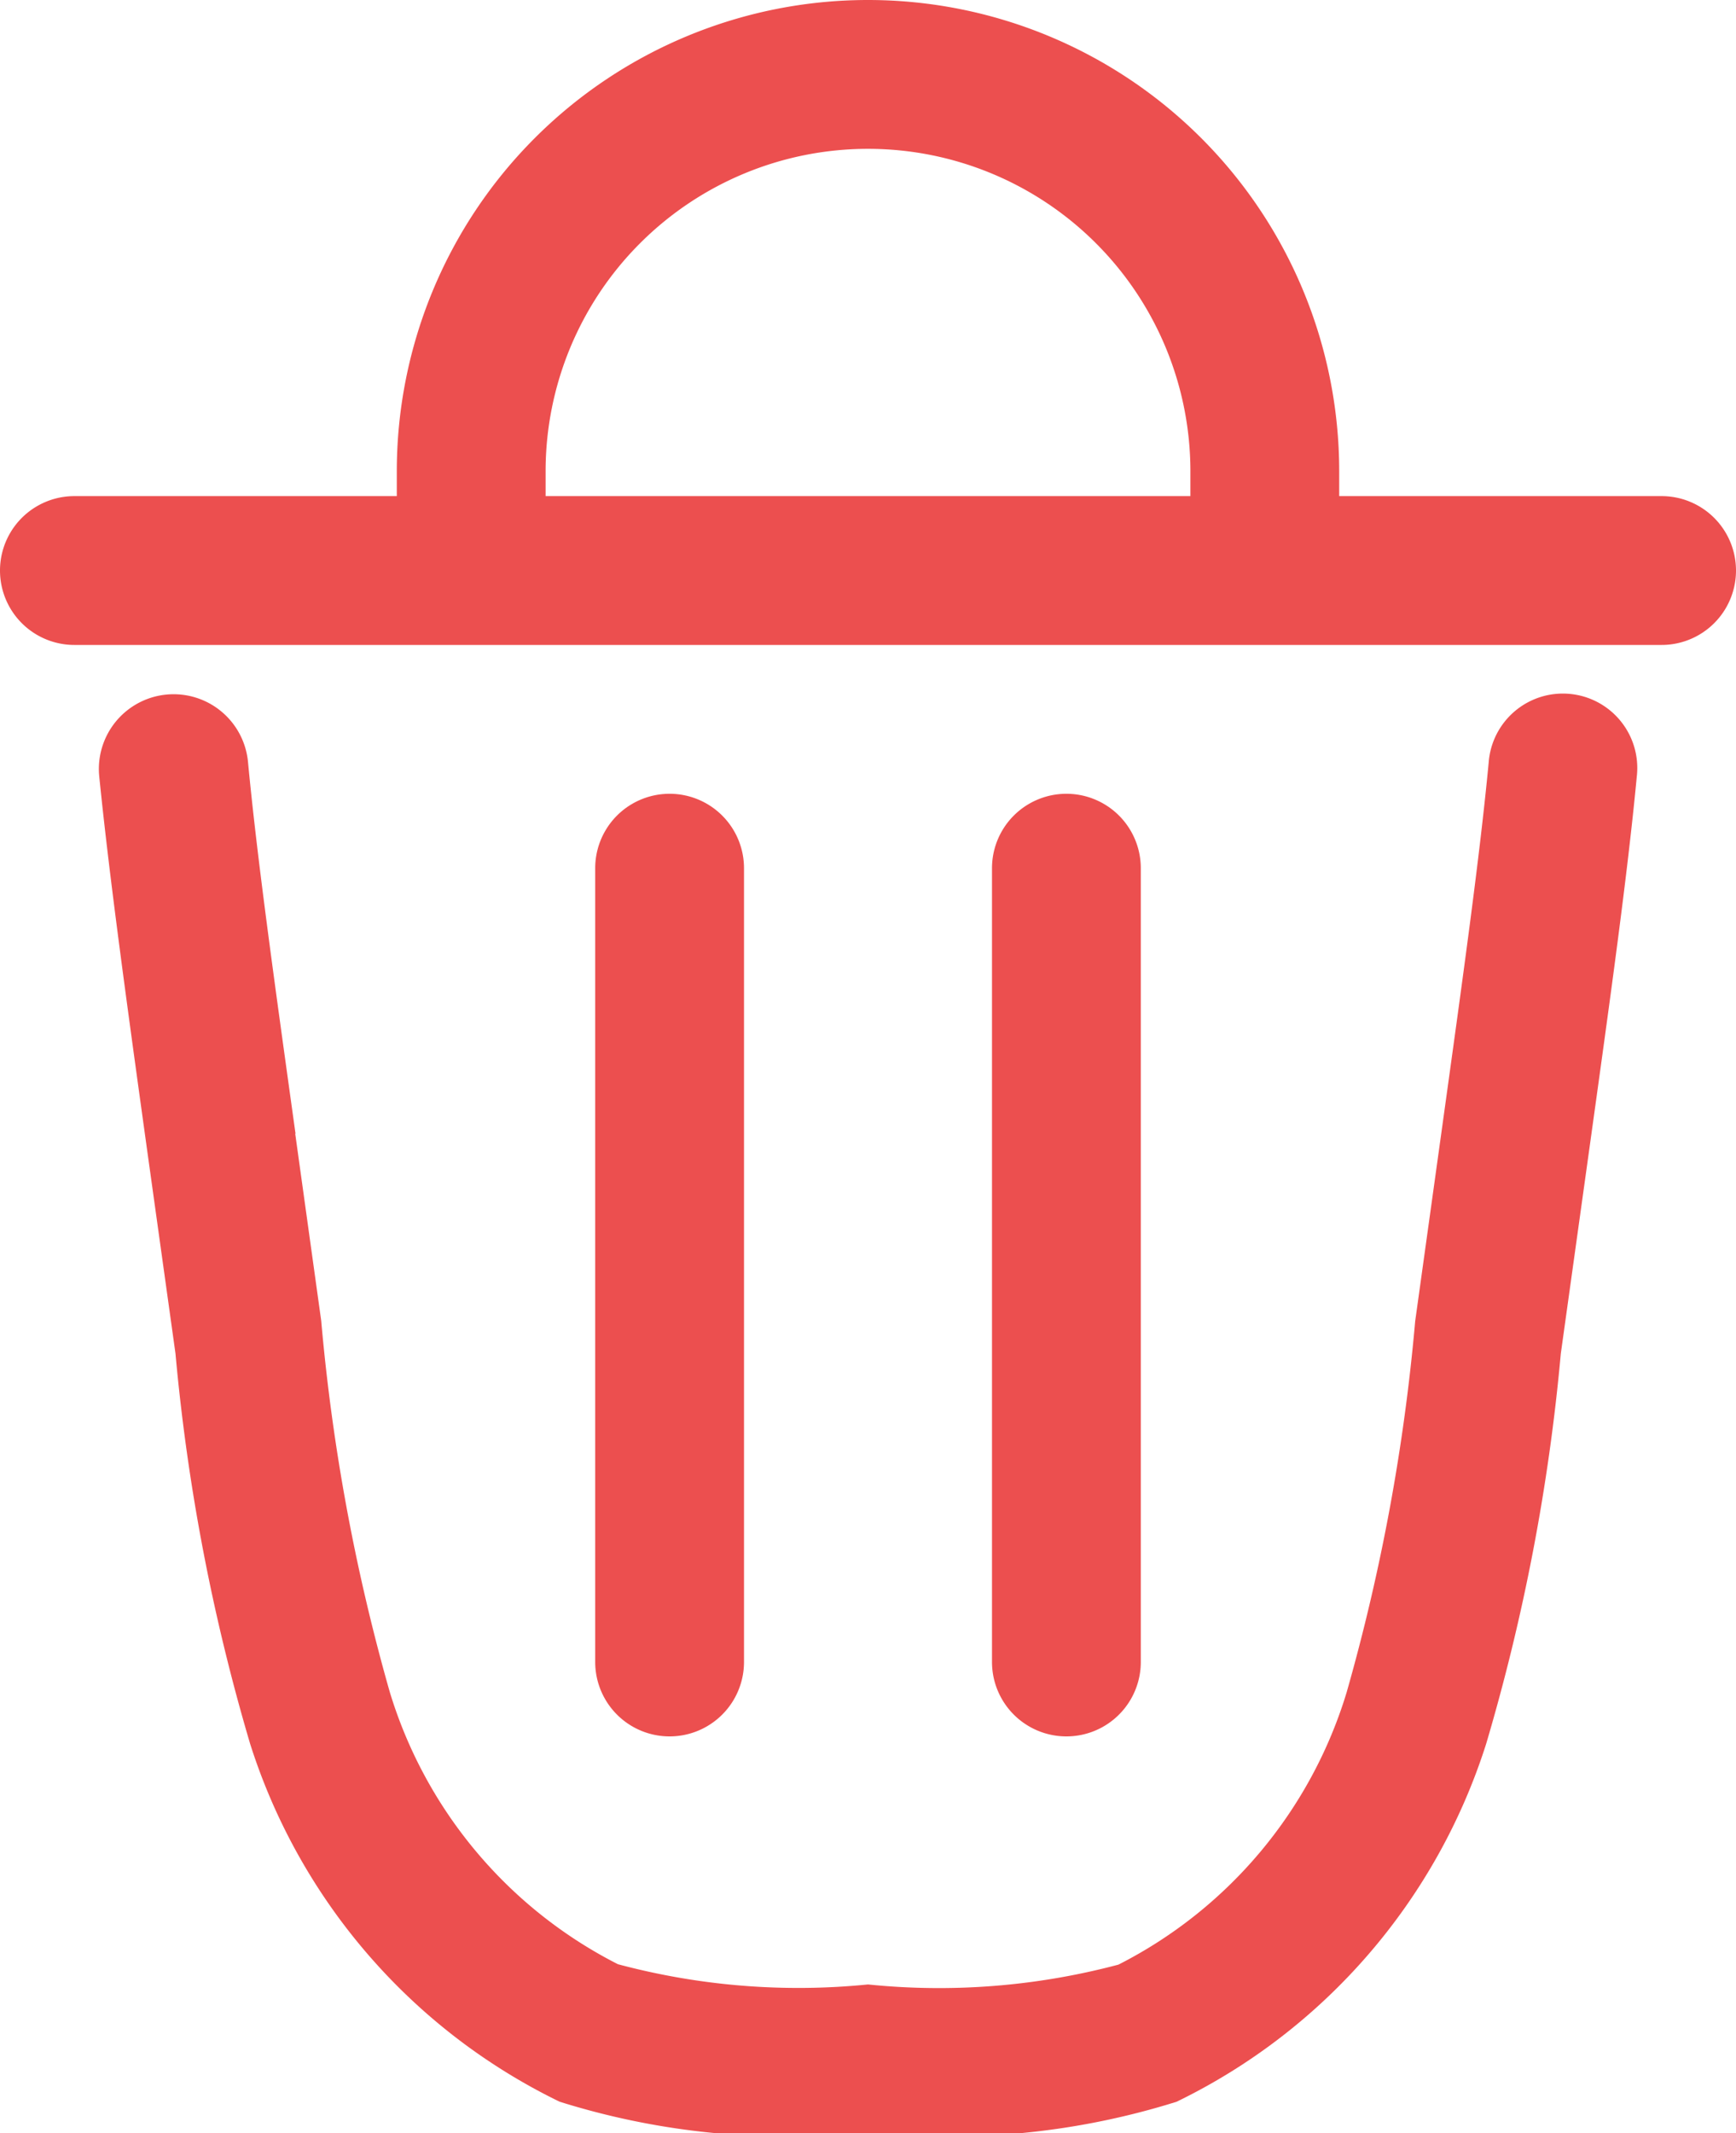 <svg id="Delete_Icon" xmlns="http://www.w3.org/2000/svg" width="17.5" height="21.5" viewBox="0 0 17.5 21.5">
  <g id="Delete_2" data-name="Delete 2" transform="translate(-3.25 -1.25)">
    <path id="Vector" d="M13.5,4.75V5h3.25a.75.75,0,0,1,0,1.5H.75A.75.75,0,0,1,.75,5H4V4.75a4.75,4.75,0,0,1,9.5,0Zm-8,0V5H12V4.75a3.25,3.25,0,0,0-6.5,0Z" transform="translate(3.25 1.25)" fill="#ec4f4f" fill-rule="evenodd"/>
    <path id="Vector-2" data-name="Vector" d="M2.976,11.426l.262,1.885a20.042,20.042,0,0,0,.691,3.741,4.564,4.564,0,0,0,2.3,2.744A7.04,7.04,0,0,0,8.75,20a7.04,7.04,0,0,0,2.525-.2,4.564,4.564,0,0,0,2.3-2.744,20.041,20.041,0,0,0,.691-3.741l.262-1.885c.222-1.6.388-2.789.479-3.747a.75.75,0,1,1,1.493.142c-.094.994-.265,2.219-.484,3.794l-.282,2.023a20.271,20.271,0,0,1-.752,3.931,6.041,6.041,0,0,1-3.121,3.609,7.646,7.646,0,0,1-2.945.322H8.587a7.646,7.646,0,0,1-2.945-.322,6.041,6.041,0,0,1-3.121-3.609,20.272,20.272,0,0,1-.752-3.931l-.282-2.023C1.268,10.04,1.1,8.815,1,7.821A.75.75,0,1,1,2.5,7.679c.091.958.257,2.151.479,3.747Z" transform="translate(3.25 1.25)" fill="#ec4f4f"/>
    <path id="Vector-3" data-name="Vector" d="M7.5,16.75a.75.75,0,0,1-1.5,0v-8a.75.75,0,0,1,1.5,0Z" transform="translate(3.25 1.25)" fill="#ec4f4f"/>
    <path id="Vector-4" data-name="Vector" d="M11.5,16.75a.75.75,0,0,1-1.5,0v-8a.75.75,0,0,1,1.5,0Z" transform="translate(3.25 1.25)" fill="#ec4f4f"/>
  </g>
</svg>
